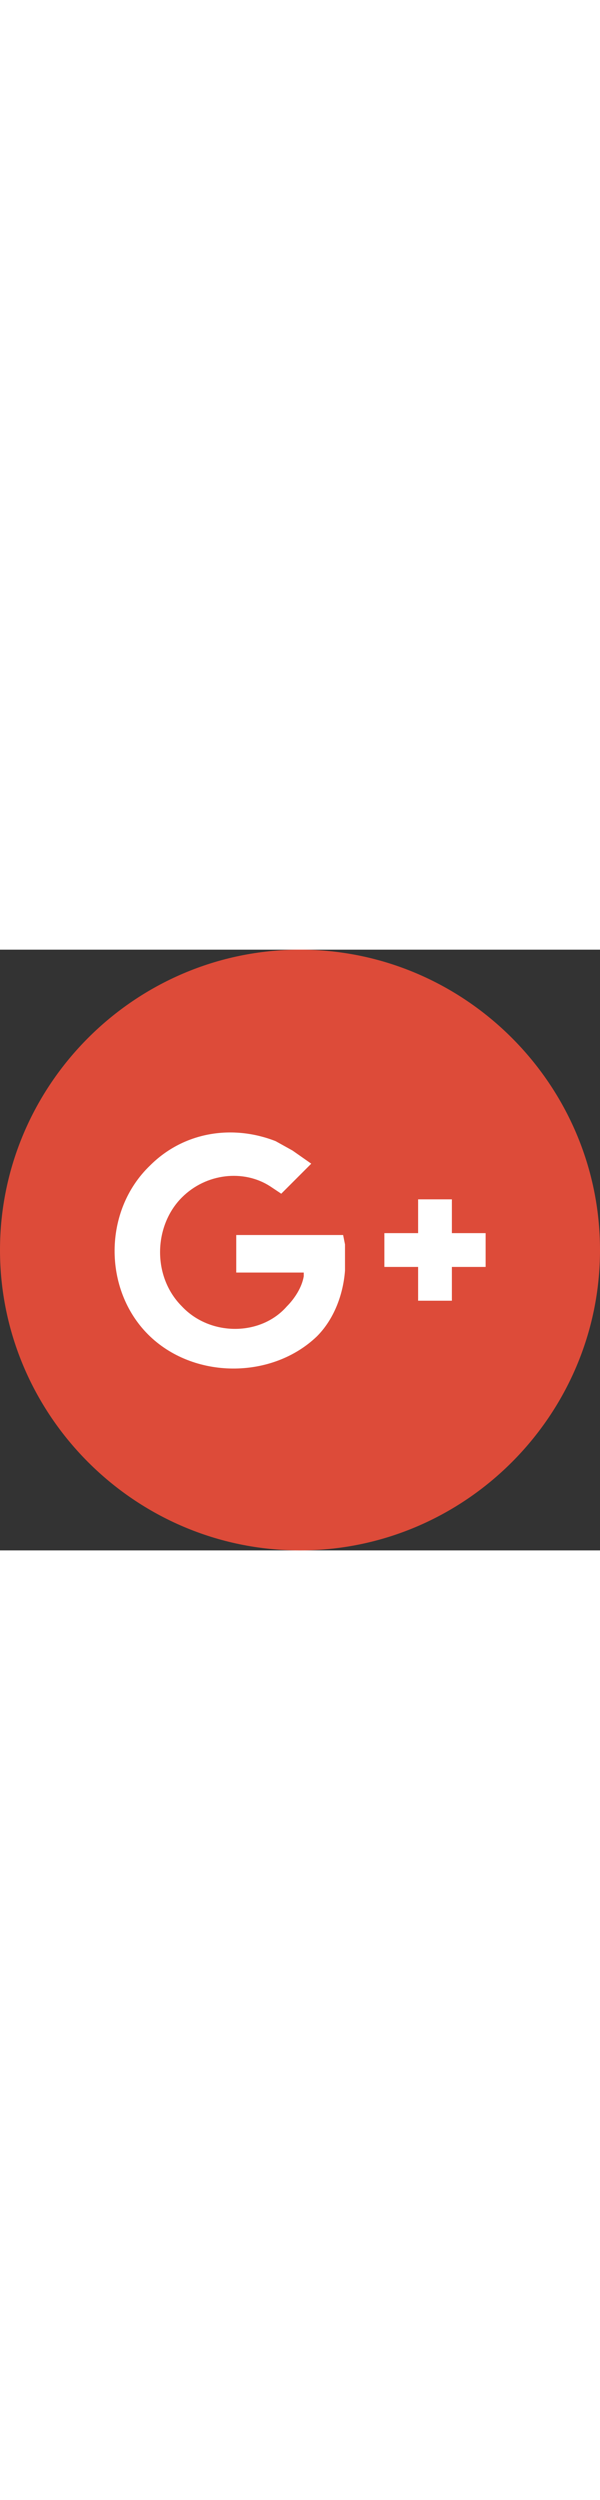 <?xml version="1.0" encoding="iso-8859-1"?>
<!-- Generator: Adobe Illustrator 19.0.0, SVG Export Plug-In . SVG Version: 6.00 Build 0)  -->
<svg version="1.1" id="Layer_1" xmlns="http://www.w3.org/2000/svg" xmlns:xlink="http://www.w3.org/1999/xlink" x="0px" y="0px"
	 viewBox="0 0 291.32 291.32" style="enable-background:new 0 0 291.32 291.32;" xml:space="preserve" width="70">
<rect x="0" y="0" width="291.32" height="291.32" fill="#333333" stroke="none"/>
<g>
	<path style="fill:#DD4B39;" d="M145.66,0c80.113,0,145.66,65.547,145.66,145.66s-65.547,145.66-145.66,145.66S0,225.772,0,145.66
		S65.547,0,145.66,0z"/>
	<g>
		<polygon style="fill:#FFFFFF;" points="219.4,121.079 219.4,137.466 235.786,137.466 235.786,153.853 219.4,153.853 219.4,170.24 
			203.013,170.24 203.013,153.853 186.626,153.853 186.626,137.466 203.013,137.466 203.013,121.079 		"/>
		<path style="fill:#FFFFFF;" d="M71.919,186.626c-21.849-21.849-21.849-60.085,0.91-81.933
			c16.387-16.387,40.056-20.028,60.995-11.835l8.193,4.552l9.104,6.373l-14.566,14.566l-5.462-3.641
			c-12.745-8.193-30.953-6.373-42.787,5.462c-13.656,13.656-14.566,38.236,0,52.802c13.656,14.566,38.236,14.566,50.981,0
			c3.641-3.641,7.283-9.104,8.193-14.566v-1.821h-32.773v-18.207h51.891l0.91,4.552v12.745c-0.91,11.835-5.462,23.67-13.656,31.863
			C132.004,208.475,93.768,208.475,71.919,186.626z"/>
	</g>
</g>

</svg>

